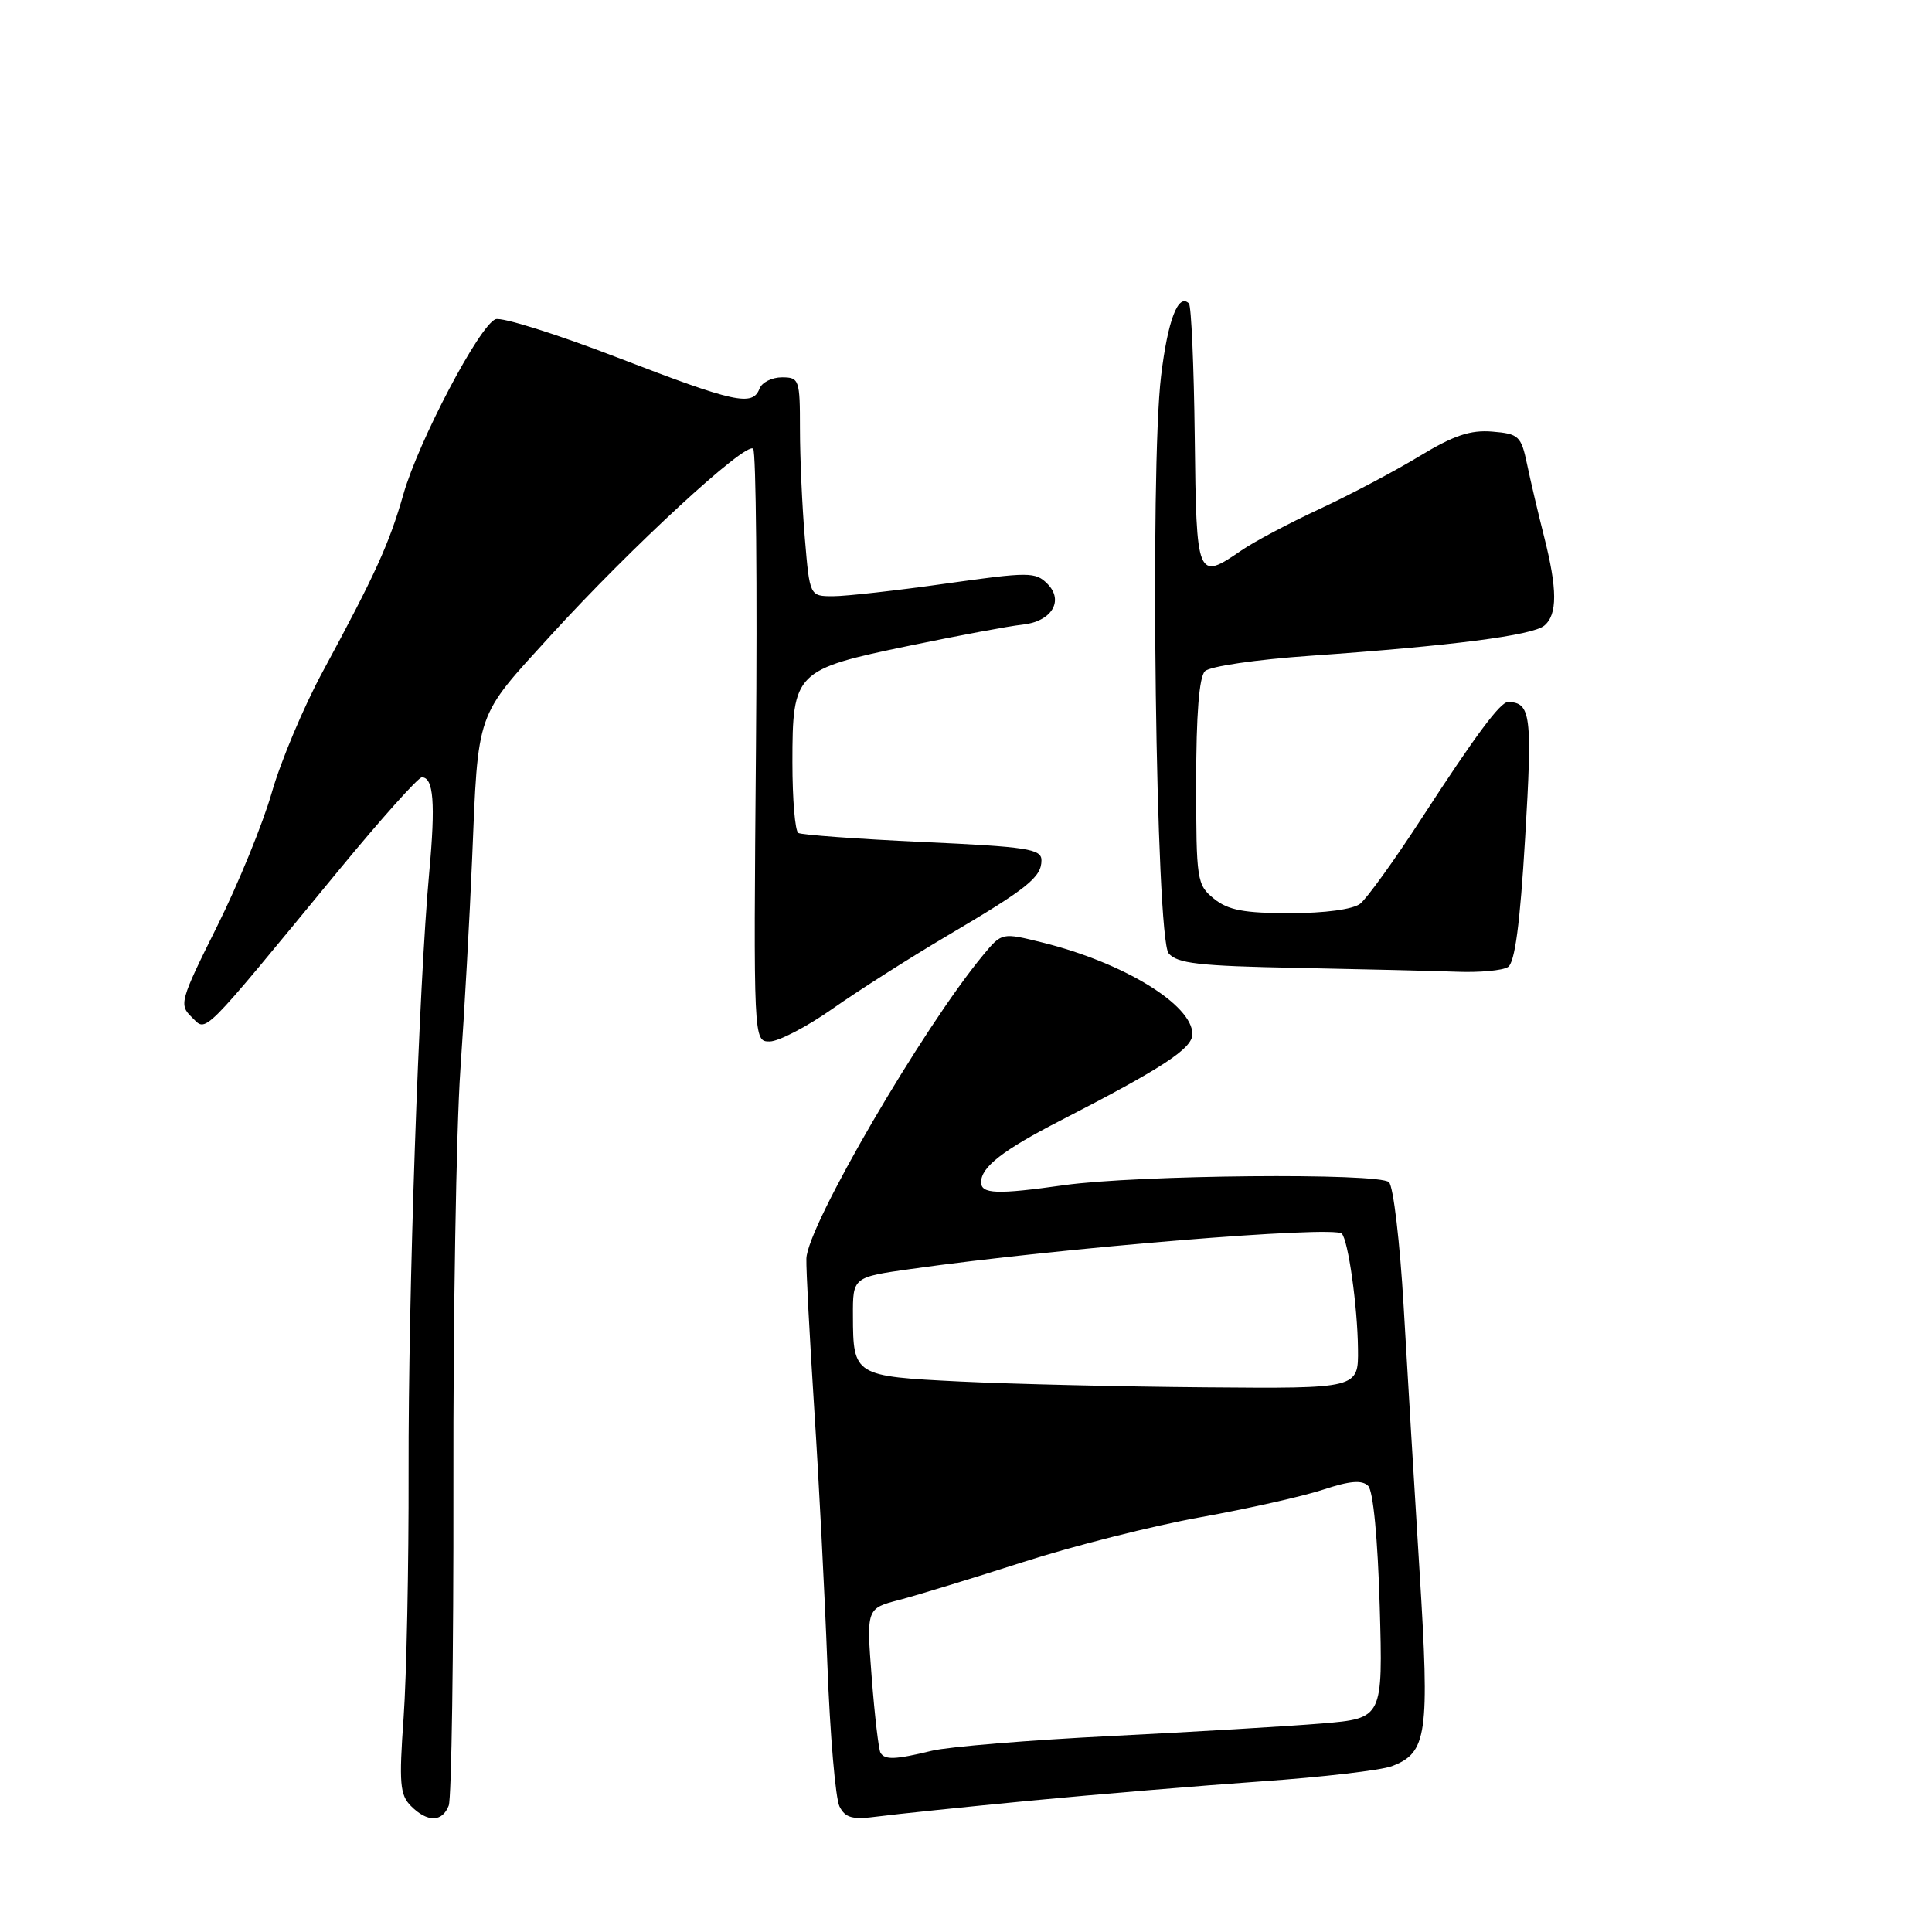 <?xml version="1.0" encoding="UTF-8" standalone="no"?>
<!DOCTYPE svg PUBLIC "-//W3C//DTD SVG 1.1//EN" "http://www.w3.org/Graphics/SVG/1.1/DTD/svg11.dtd" >
<svg xmlns="http://www.w3.org/2000/svg" xmlns:xlink="http://www.w3.org/1999/xlink" version="1.1" viewBox="0 0 256 256">
 <g >
 <path fill="currentColor"
d=" M 59.46 239.25 C 59.83 238.29 60.11 219.18 60.08 196.80 C 60.04 174.41 60.46 149.66 61.00 141.80 C 61.55 133.93 62.24 121.42 62.55 114.00 C 63.38 93.96 62.95 95.19 72.96 84.21 C 83.62 72.51 98.83 58.49 99.80 59.46 C 100.18 59.85 100.35 77.68 100.17 99.08 C 99.84 138.00 99.84 138.00 101.99 138.00 C 103.17 138.00 106.92 136.05 110.32 133.66 C 113.72 131.27 120.55 126.92 125.50 124.00 C 136.19 117.69 138.00 116.24 138.00 113.99 C 138.00 112.49 136.13 112.20 122.28 111.57 C 113.64 111.17 106.21 110.63 105.78 110.37 C 105.35 110.10 105.00 105.91 105.00 101.05 C 105.00 89.03 105.33 88.70 120.50 85.56 C 127.10 84.19 133.80 82.94 135.40 82.78 C 139.31 82.40 141.05 79.62 138.78 77.35 C 137.20 75.77 136.35 75.77 125.30 77.33 C 118.81 78.25 112.10 79.00 110.40 79.00 C 107.29 79.00 107.29 79.00 106.65 71.35 C 106.29 67.14 106.00 60.62 106.00 56.85 C 106.00 50.29 105.90 50.00 103.61 50.00 C 102.29 50.00 100.95 50.67 100.64 51.50 C 99.72 53.89 97.39 53.38 81.83 47.38 C 73.76 44.27 66.48 41.98 65.66 42.30 C 63.53 43.12 55.47 58.43 53.45 65.50 C 51.58 72.03 49.76 76.05 42.76 89.00 C 40.23 93.67 37.20 100.88 36.02 105.00 C 34.84 109.12 31.57 117.13 28.75 122.78 C 23.85 132.61 23.71 133.13 25.41 134.78 C 27.44 136.74 26.31 137.88 44.94 115.25 C 50.49 108.51 55.42 103.00 55.90 103.00 C 57.45 103.00 57.72 106.43 56.88 115.55 C 55.49 130.73 54.09 171.36 54.14 195.03 C 54.17 207.43 53.87 222.08 53.48 227.60 C 52.86 236.29 52.99 237.85 54.46 239.31 C 56.63 241.49 58.61 241.46 59.46 239.25 Z  M 136.50 238.60 C 145.30 237.76 159.10 236.61 167.16 236.04 C 175.23 235.48 182.99 234.57 184.42 234.03 C 189.11 232.25 189.45 229.87 188.10 208.24 C 187.43 197.38 186.47 181.57 185.99 173.10 C 185.50 164.63 184.63 157.23 184.05 156.65 C 182.78 155.38 150.68 155.68 141.00 157.04 C 132.10 158.30 130.00 158.22 130.00 156.65 C 130.00 154.64 132.88 152.40 140.57 148.45 C 154.03 141.53 158.00 138.93 158.00 137.03 C 158.00 133.13 148.88 127.56 138.13 124.89 C 132.76 123.56 132.76 123.56 130.29 126.53 C 122.29 136.16 106.95 162.48 106.85 166.78 C 106.81 168.28 107.28 177.15 107.88 186.50 C 108.49 195.85 109.28 211.15 109.63 220.50 C 109.98 229.85 110.71 238.34 111.24 239.37 C 112.02 240.90 112.96 241.14 116.35 240.69 C 118.63 240.39 127.70 239.45 136.50 238.60 Z  M 199.81 128.14 C 200.73 127.56 201.41 122.46 202.09 110.98 C 203.06 94.76 202.85 93.08 199.83 93.02 C 198.81 92.99 195.52 97.42 188.33 108.50 C 184.76 114.00 181.11 119.06 180.23 119.75 C 179.26 120.50 175.55 121.00 170.92 121.00 C 164.83 121.00 162.73 120.60 160.86 119.09 C 158.59 117.25 158.50 116.66 158.50 103.64 C 158.50 94.71 158.89 89.71 159.66 88.94 C 160.31 88.29 166.47 87.39 173.66 86.89 C 192.34 85.58 203.05 84.20 204.62 82.90 C 206.38 81.44 206.37 78.08 204.59 71.07 C 203.81 68.00 202.80 63.70 202.34 61.50 C 201.56 57.77 201.24 57.48 197.73 57.19 C 194.83 56.95 192.61 57.70 188.08 60.45 C 184.85 62.41 178.90 65.56 174.85 67.44 C 170.81 69.32 166.15 71.79 164.50 72.93 C 158.62 76.97 158.52 76.74 158.31 57.88 C 158.20 48.48 157.85 40.52 157.54 40.21 C 156.13 38.80 154.74 42.41 153.85 49.81 C 152.34 62.24 153.16 124.29 154.85 126.32 C 155.97 127.67 158.87 128.00 171.85 128.25 C 180.46 128.42 189.97 128.65 193.00 128.76 C 196.03 128.88 199.09 128.60 199.81 128.14 Z  M 116.67 232.25 C 116.43 231.84 115.90 227.37 115.51 222.32 C 114.80 213.13 114.80 213.13 119.15 212.00 C 121.54 211.37 128.93 209.11 135.57 206.98 C 142.21 204.84 152.78 202.17 159.07 201.04 C 165.36 199.91 172.68 198.26 175.34 197.38 C 178.88 196.21 180.48 196.08 181.29 196.89 C 181.96 197.56 182.56 203.88 182.82 212.84 C 183.24 227.69 183.24 227.69 175.16 228.37 C 170.72 228.74 158.18 229.48 147.29 230.03 C 136.41 230.57 125.70 231.45 123.50 231.98 C 118.61 233.17 117.25 233.22 116.67 232.25 Z  M 127.20 183.06 C 113.19 182.37 113.04 182.27 113.02 174.37 C 113.00 169.23 113.00 169.23 120.75 168.14 C 140.42 165.36 176.71 162.38 177.79 163.46 C 178.64 164.31 179.88 173.08 179.94 178.75 C 180.00 184.00 180.00 184.00 159.75 183.83 C 148.61 183.74 133.96 183.39 127.20 183.06 Z "/>
</g>
</svg>